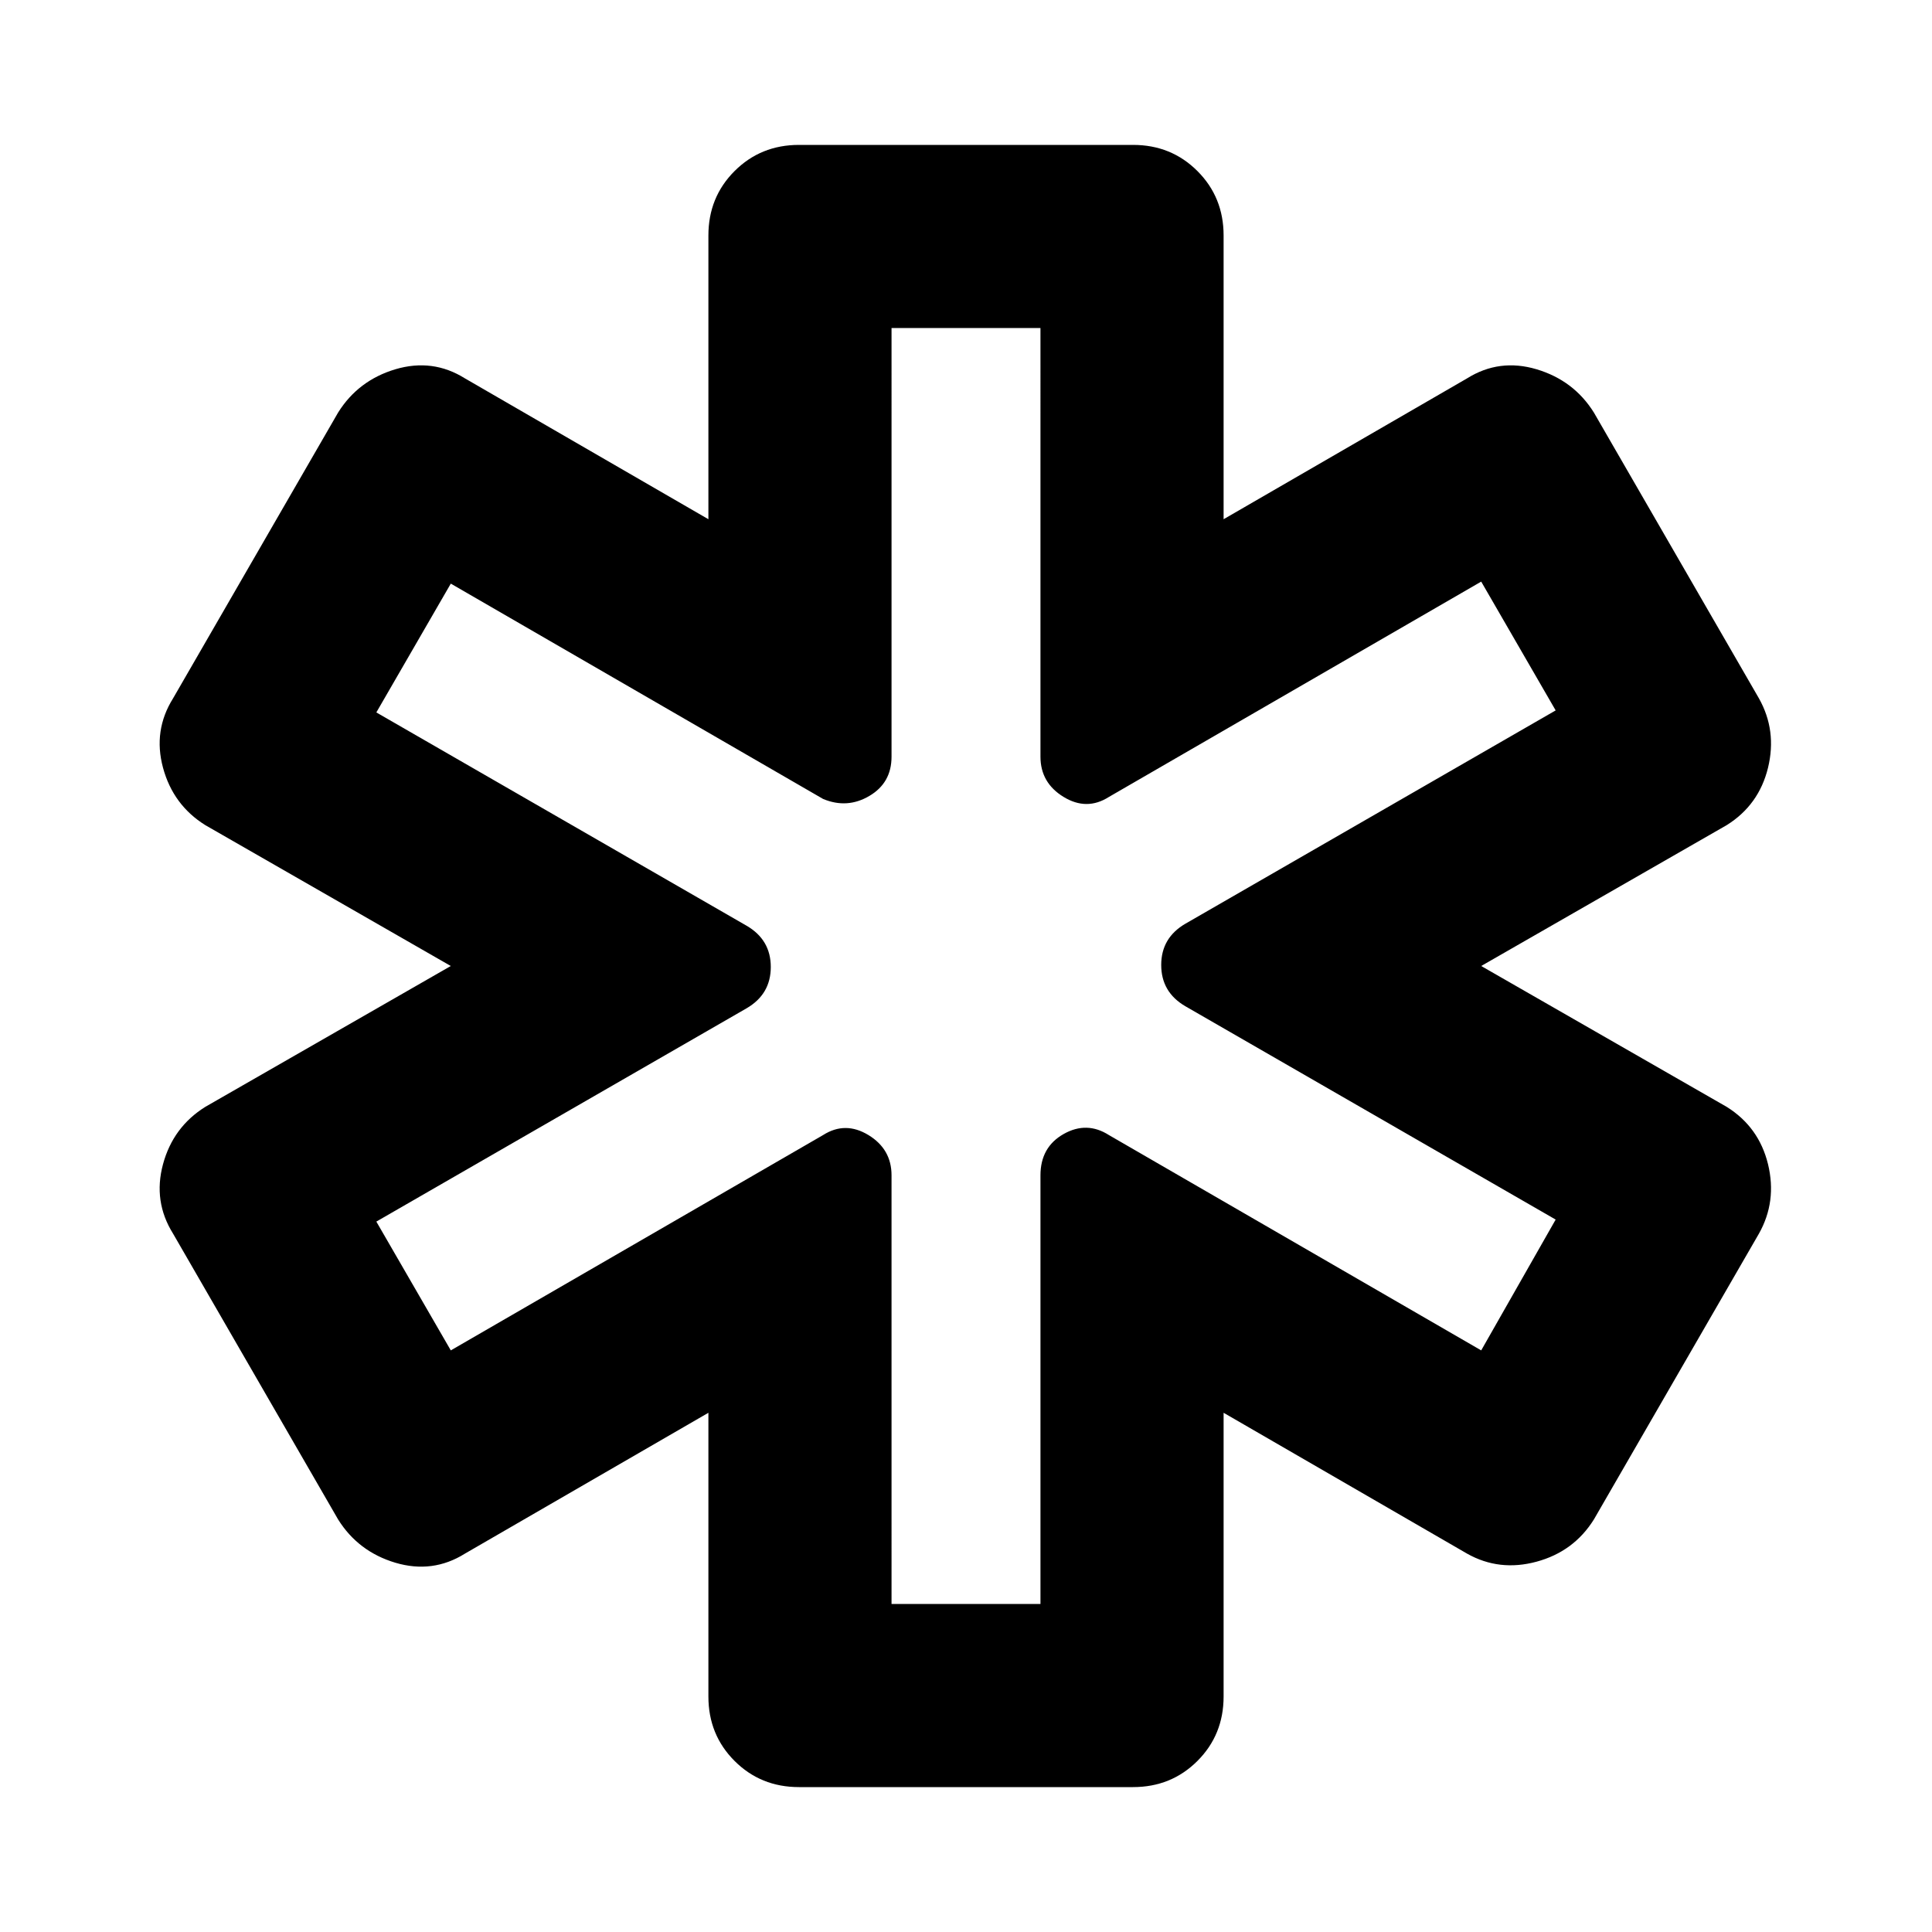 <svg xmlns="http://www.w3.org/2000/svg" height="24" width="24"><path d="M9.925 22.2q-.475 0-.8-.325-.325-.325-.325-.8V17.55L5.775 19.3q-.4.25-.863.113-.462-.138-.712-.538l-2.05-3.55q-.25-.4-.125-.863.125-.462.525-.712L5.6 12l-3.05-1.75q-.4-.25-.525-.713-.125-.462.125-.862l2.05-3.55q.25-.4.712-.538.463-.137.863.113L8.8 6.45V2.925q0-.475.325-.8.325-.325.8-.325h4.15q.475 0 .8.325.325.325.325.8V6.45l3.025-1.75q.4-.25.862-.113.463.138.713.538l2.05 3.55q.225.4.113.862-.113.463-.513.713L18.4 12l3.05 1.75q.4.25.513.712.112.463-.113.863l-2.05 3.55q-.25.4-.713.525-.462.125-.862-.1L15.2 17.55v3.525q0 .475-.325.8-.325.325-.8.325Zm1.15-2.275h1.85V14.6q0-.35.288-.513.287-.162.562.013l4.625 2.675.925-1.625-4.6-2.65q-.3-.175-.3-.513 0-.337.3-.512l4.6-2.65-.925-1.6L13.775 9.9q-.275.175-.562 0-.288-.175-.288-.5V4.075h-1.85V9.4q0 .325-.275.487-.275.163-.575.038L5.6 7.25l-.925 1.6 4.6 2.65q.3.175.3.512 0 .338-.3.513l-4.6 2.65.925 1.6 4.625-2.675q.275-.175.563 0 .287.175.287.5ZM12 12Z"/></svg>